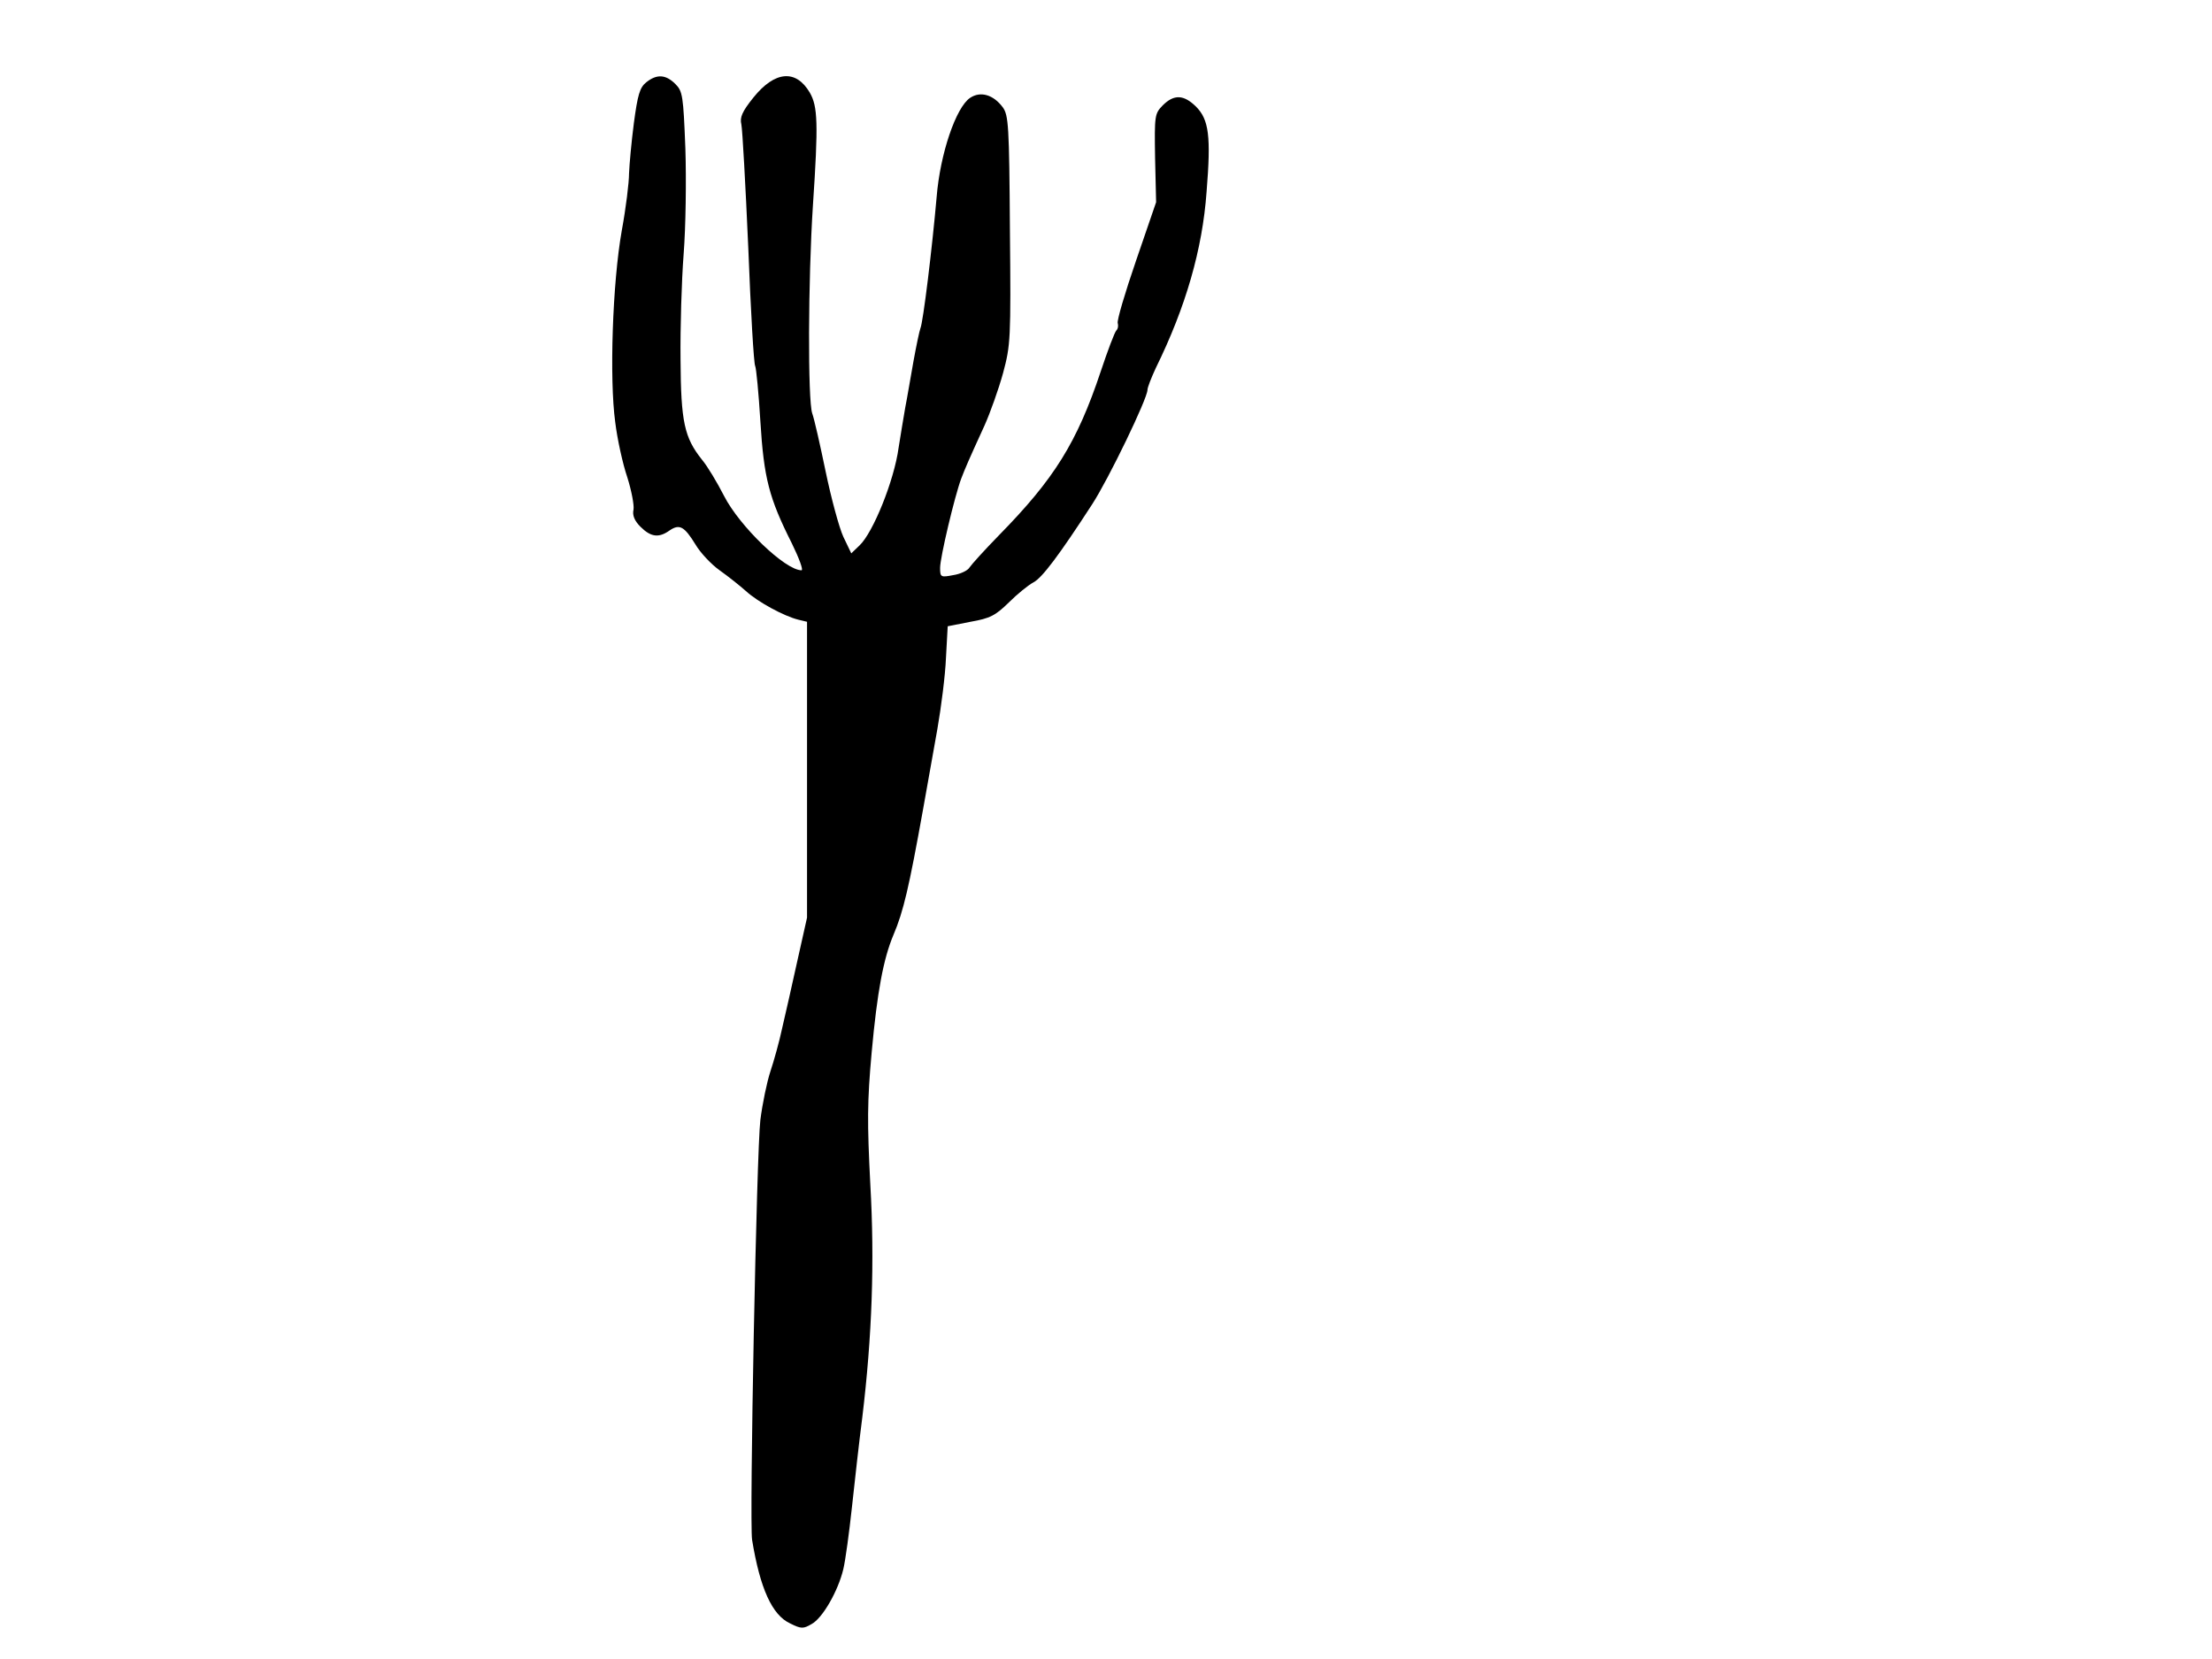 <?xml version="1.0" standalone="no"?>
<!DOCTYPE svg PUBLIC "-//W3C//DTD SVG 20010904//EN"
 "http://www.w3.org/TR/2001/REC-SVG-20010904/DTD/svg10.dtd">
<svg version="1.0" xmlns="http://www.w3.org/2000/svg"
 width="640pt" height="480pt" viewBox="0 0 640 480"
 preserveAspectRatio="xMidYMid meet">
<g transform="translate(0,480) scale(0.1,-0.1)"
fill="#000000" stroke="none">
<path d="M1870 4562 c-19 -15 -25 -36 -36 -118 -7 -54 -13 -120 -14 -146 0
-26 -9 -100 -21 -165 -27 -152 -36 -430 -19 -554 6 -50 22 -122 35 -160 12
-38 20 -80 18 -93 -4 -17 3 -33 20 -50 30 -30 53 -33 84 -11 29 20 43 12 75
-40 14 -24 46 -58 70 -75 24 -17 58 -44 76 -60 35 -32 111 -73 152 -83 l25 -6
0 -428 0 -428 -28 -125 c-15 -69 -35 -156 -44 -195 -8 -38 -24 -95 -34 -125
-10 -30 -23 -93 -29 -140 -11 -89 -32 -1163 -24 -1215 23 -141 58 -218 110
-242 32 -16 38 -16 62 -2 32 17 77 96 92 159 6 25 17 106 25 180 8 74 21 191
30 260 28 233 36 449 23 675 -9 177 -9 237 4 380 16 176 34 271 63 340 29 68
45 137 86 365 11 63 30 167 41 230 11 63 23 156 25 207 l5 91 66 13 c57 10 72
18 111 56 24 24 56 50 71 58 25 13 74 78 170 226 48 74 160 306 160 331 0 7
11 35 24 63 87 177 135 344 147 510 13 161 7 209 -31 247 -35 34 -63 36 -96 3
-23 -24 -24 -28 -22 -152 l3 -128 -58 -169 c-32 -93 -56 -174 -53 -181 2 -7 1
-16 -4 -21 -5 -5 -25 -58 -45 -118 -69 -207 -135 -312 -295 -475 -41 -42 -79
-84 -85 -93 -5 -9 -27 -19 -47 -22 -36 -7 -38 -6 -38 21 0 30 42 207 61 258
12 31 19 48 68 155 16 36 40 103 53 150 22 82 23 97 20 415 -2 303 -4 332 -21
355 -27 36 -64 47 -94 27 -41 -27 -87 -162 -97 -287 -13 -148 -39 -362 -47
-380 -3 -8 -12 -51 -20 -95 -8 -44 -18 -105 -24 -135 -5 -30 -14 -82 -19 -115
-13 -96 -74 -246 -113 -283 l-24 -23 -23 48 c-12 26 -35 111 -51 188 -16 77
-33 153 -39 169 -13 38 -12 386 2 601 16 239 14 287 -9 327 -40 68 -101 63
-163 -14 -33 -41 -40 -58 -35 -78 3 -14 12 -174 20 -357 7 -182 16 -336 20
-342 3 -6 10 -78 15 -160 10 -164 25 -222 91 -353 21 -43 34 -78 28 -78 -47 0
-179 127 -224 215 -20 39 -48 86 -64 105 -51 64 -61 109 -62 290 -1 91 3 228
9 305 6 77 8 214 5 305 -6 154 -8 166 -29 187 -28 28 -54 29 -84 5z"/>
</g>
</svg>

